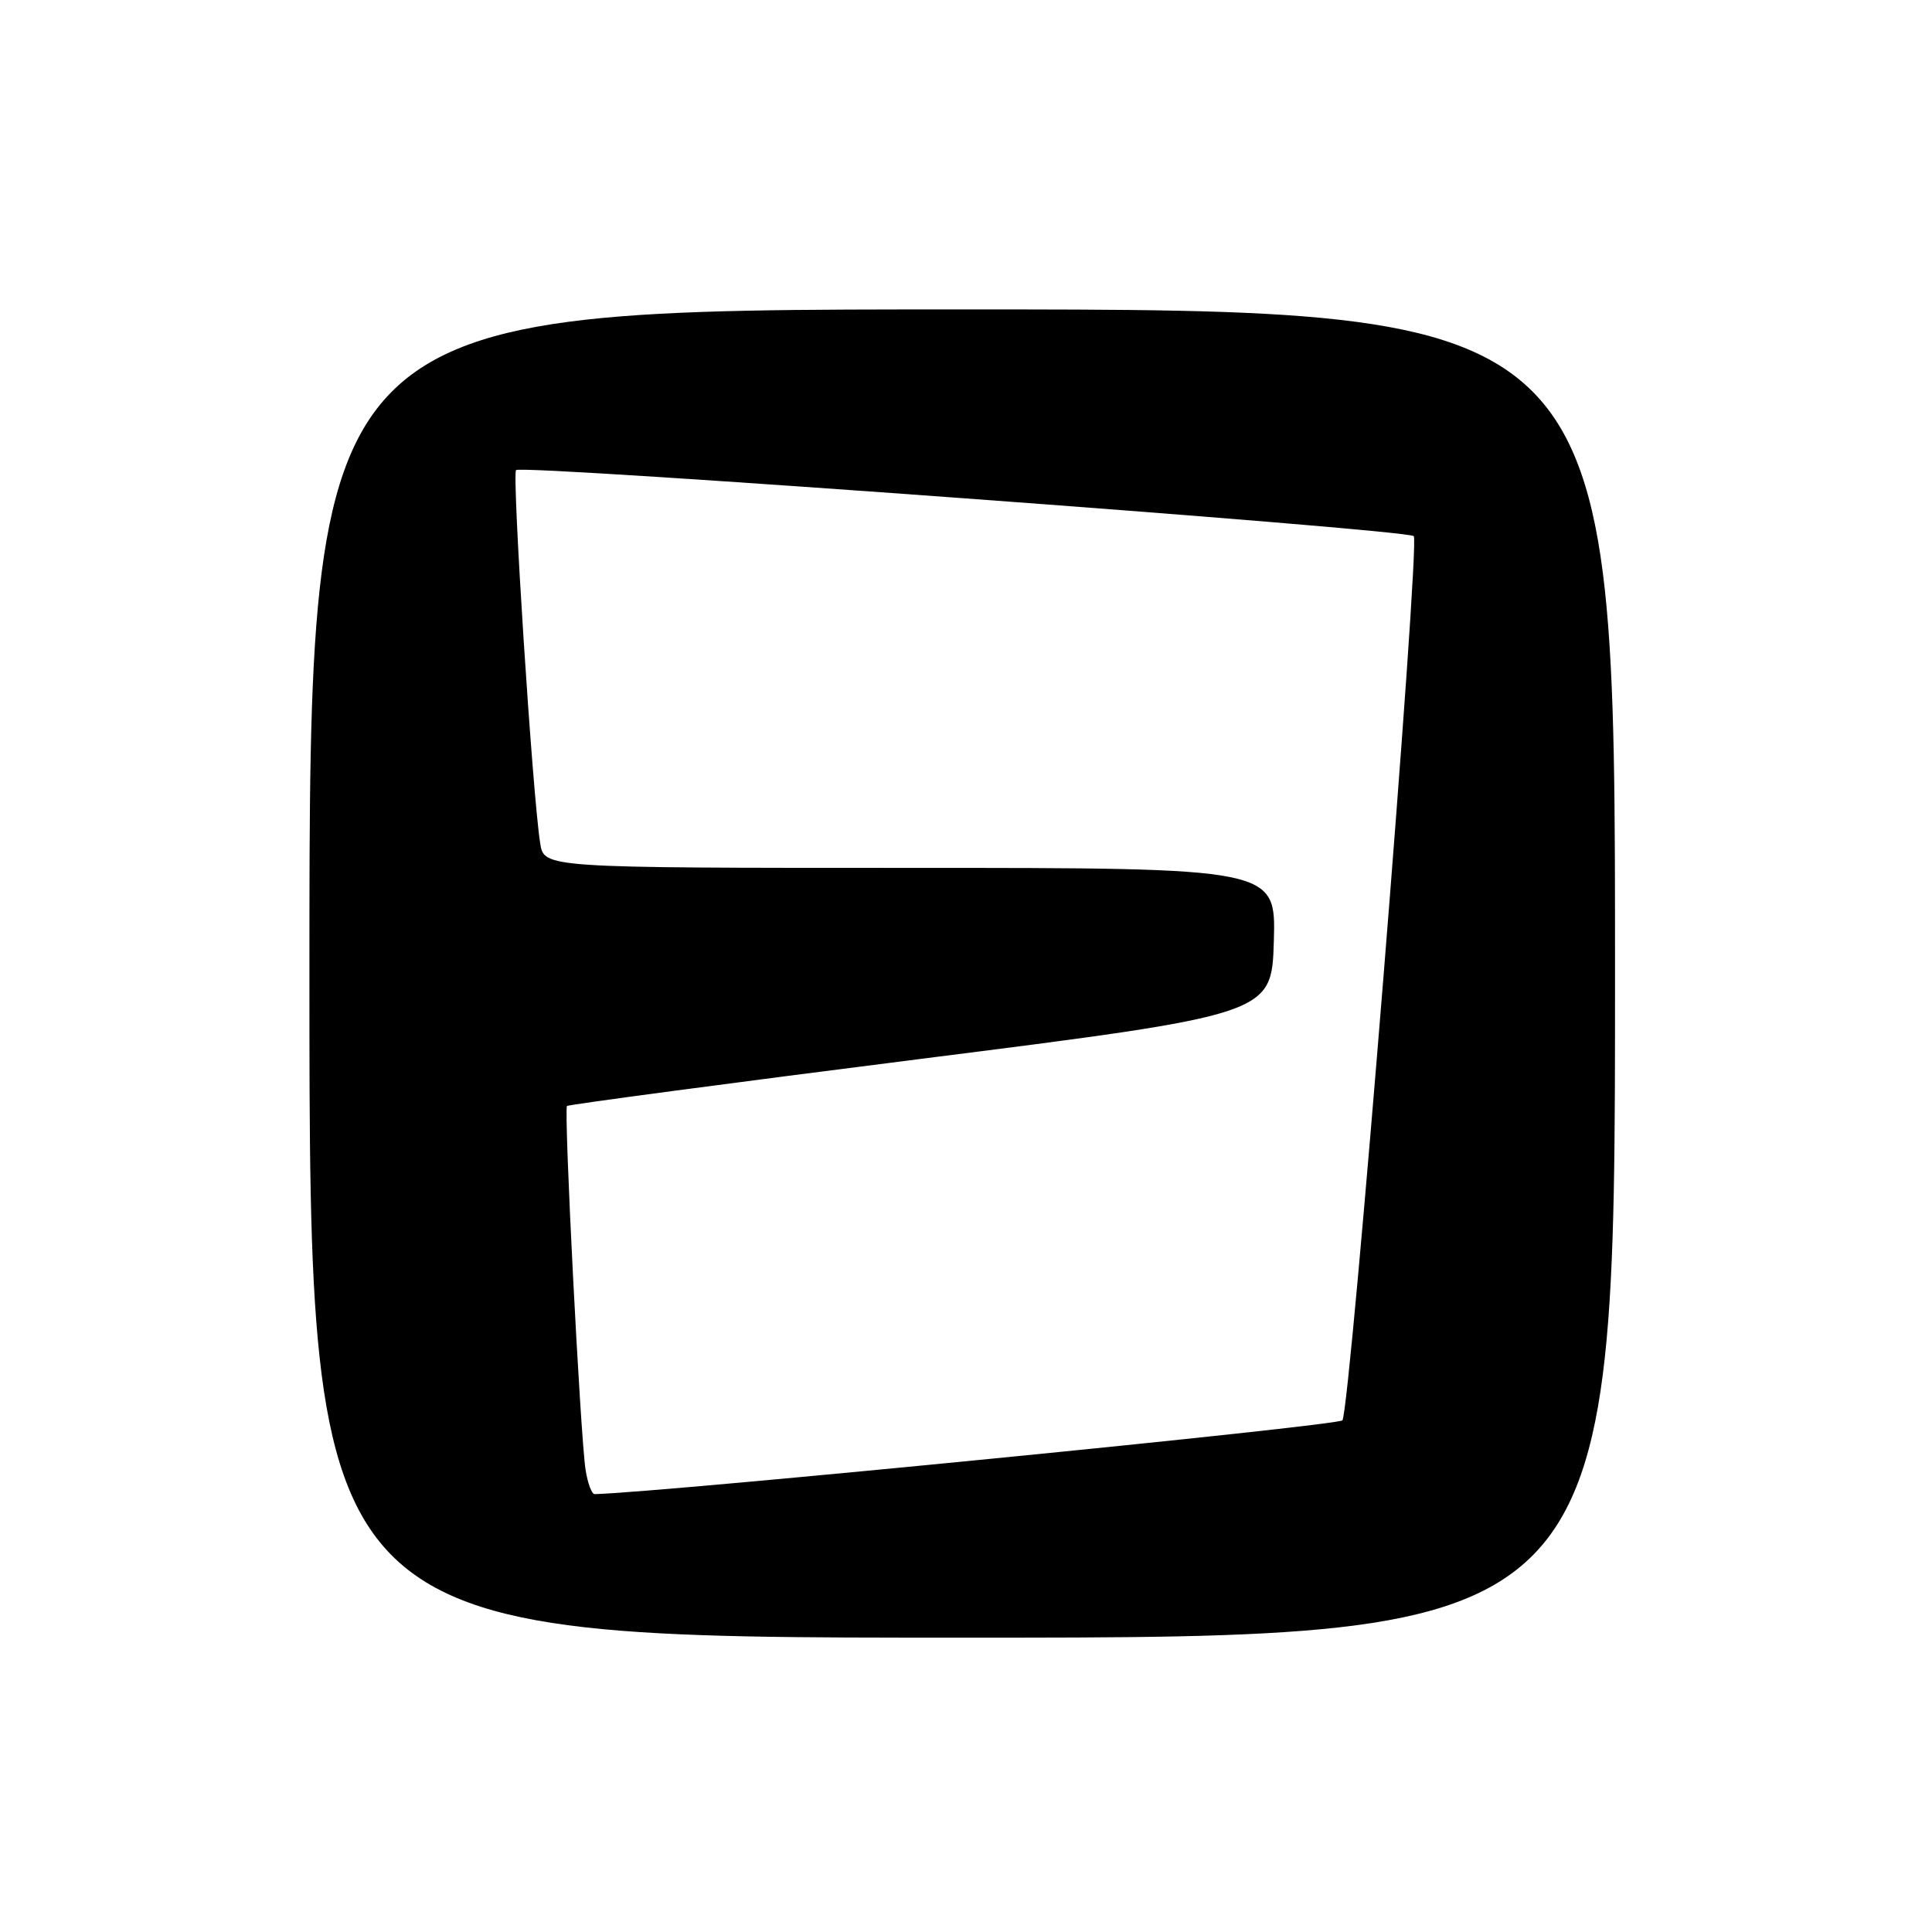 <?xml version="1.0" encoding="UTF-8" standalone="no"?>
<!DOCTYPE svg PUBLIC "-//W3C//DTD SVG 1.1//EN" "http://www.w3.org/Graphics/SVG/1.1/DTD/svg11.dtd" >
<svg xmlns="http://www.w3.org/2000/svg" xmlns:xlink="http://www.w3.org/1999/xlink" version="1.1" viewBox="0 0 256 256">
 <g >
 <path fill="currentColor"
d=" M 214.00 129.00 C 214.00 41.00 214.00 41.00 127.50 41.00 C 41.00 41.00 41.00 41.00 41.00 129.00 C 41.00 217.00 41.00 217.00 127.50 217.00 C 214.00 217.00 214.00 217.00 214.00 129.00 Z  M 77.59 194.75 C 76.89 190.16 74.68 146.98 75.13 146.55 C 75.33 146.36 96.42 143.55 122.00 140.31 C 168.50 134.42 168.50 134.42 168.79 124.71 C 169.07 115.00 169.07 115.00 120.58 115.00 C 72.09 115.00 72.09 115.00 71.58 111.75 C 70.56 105.36 67.82 62.85 68.38 62.29 C 69.16 61.51 186.28 70.12 187.33 71.04 C 188.20 71.79 178.95 186.46 177.88 188.20 C 177.44 188.91 88.06 197.73 78.80 197.98 C 78.41 197.99 77.87 196.54 77.59 194.75 Z "/>
</g>
</svg>